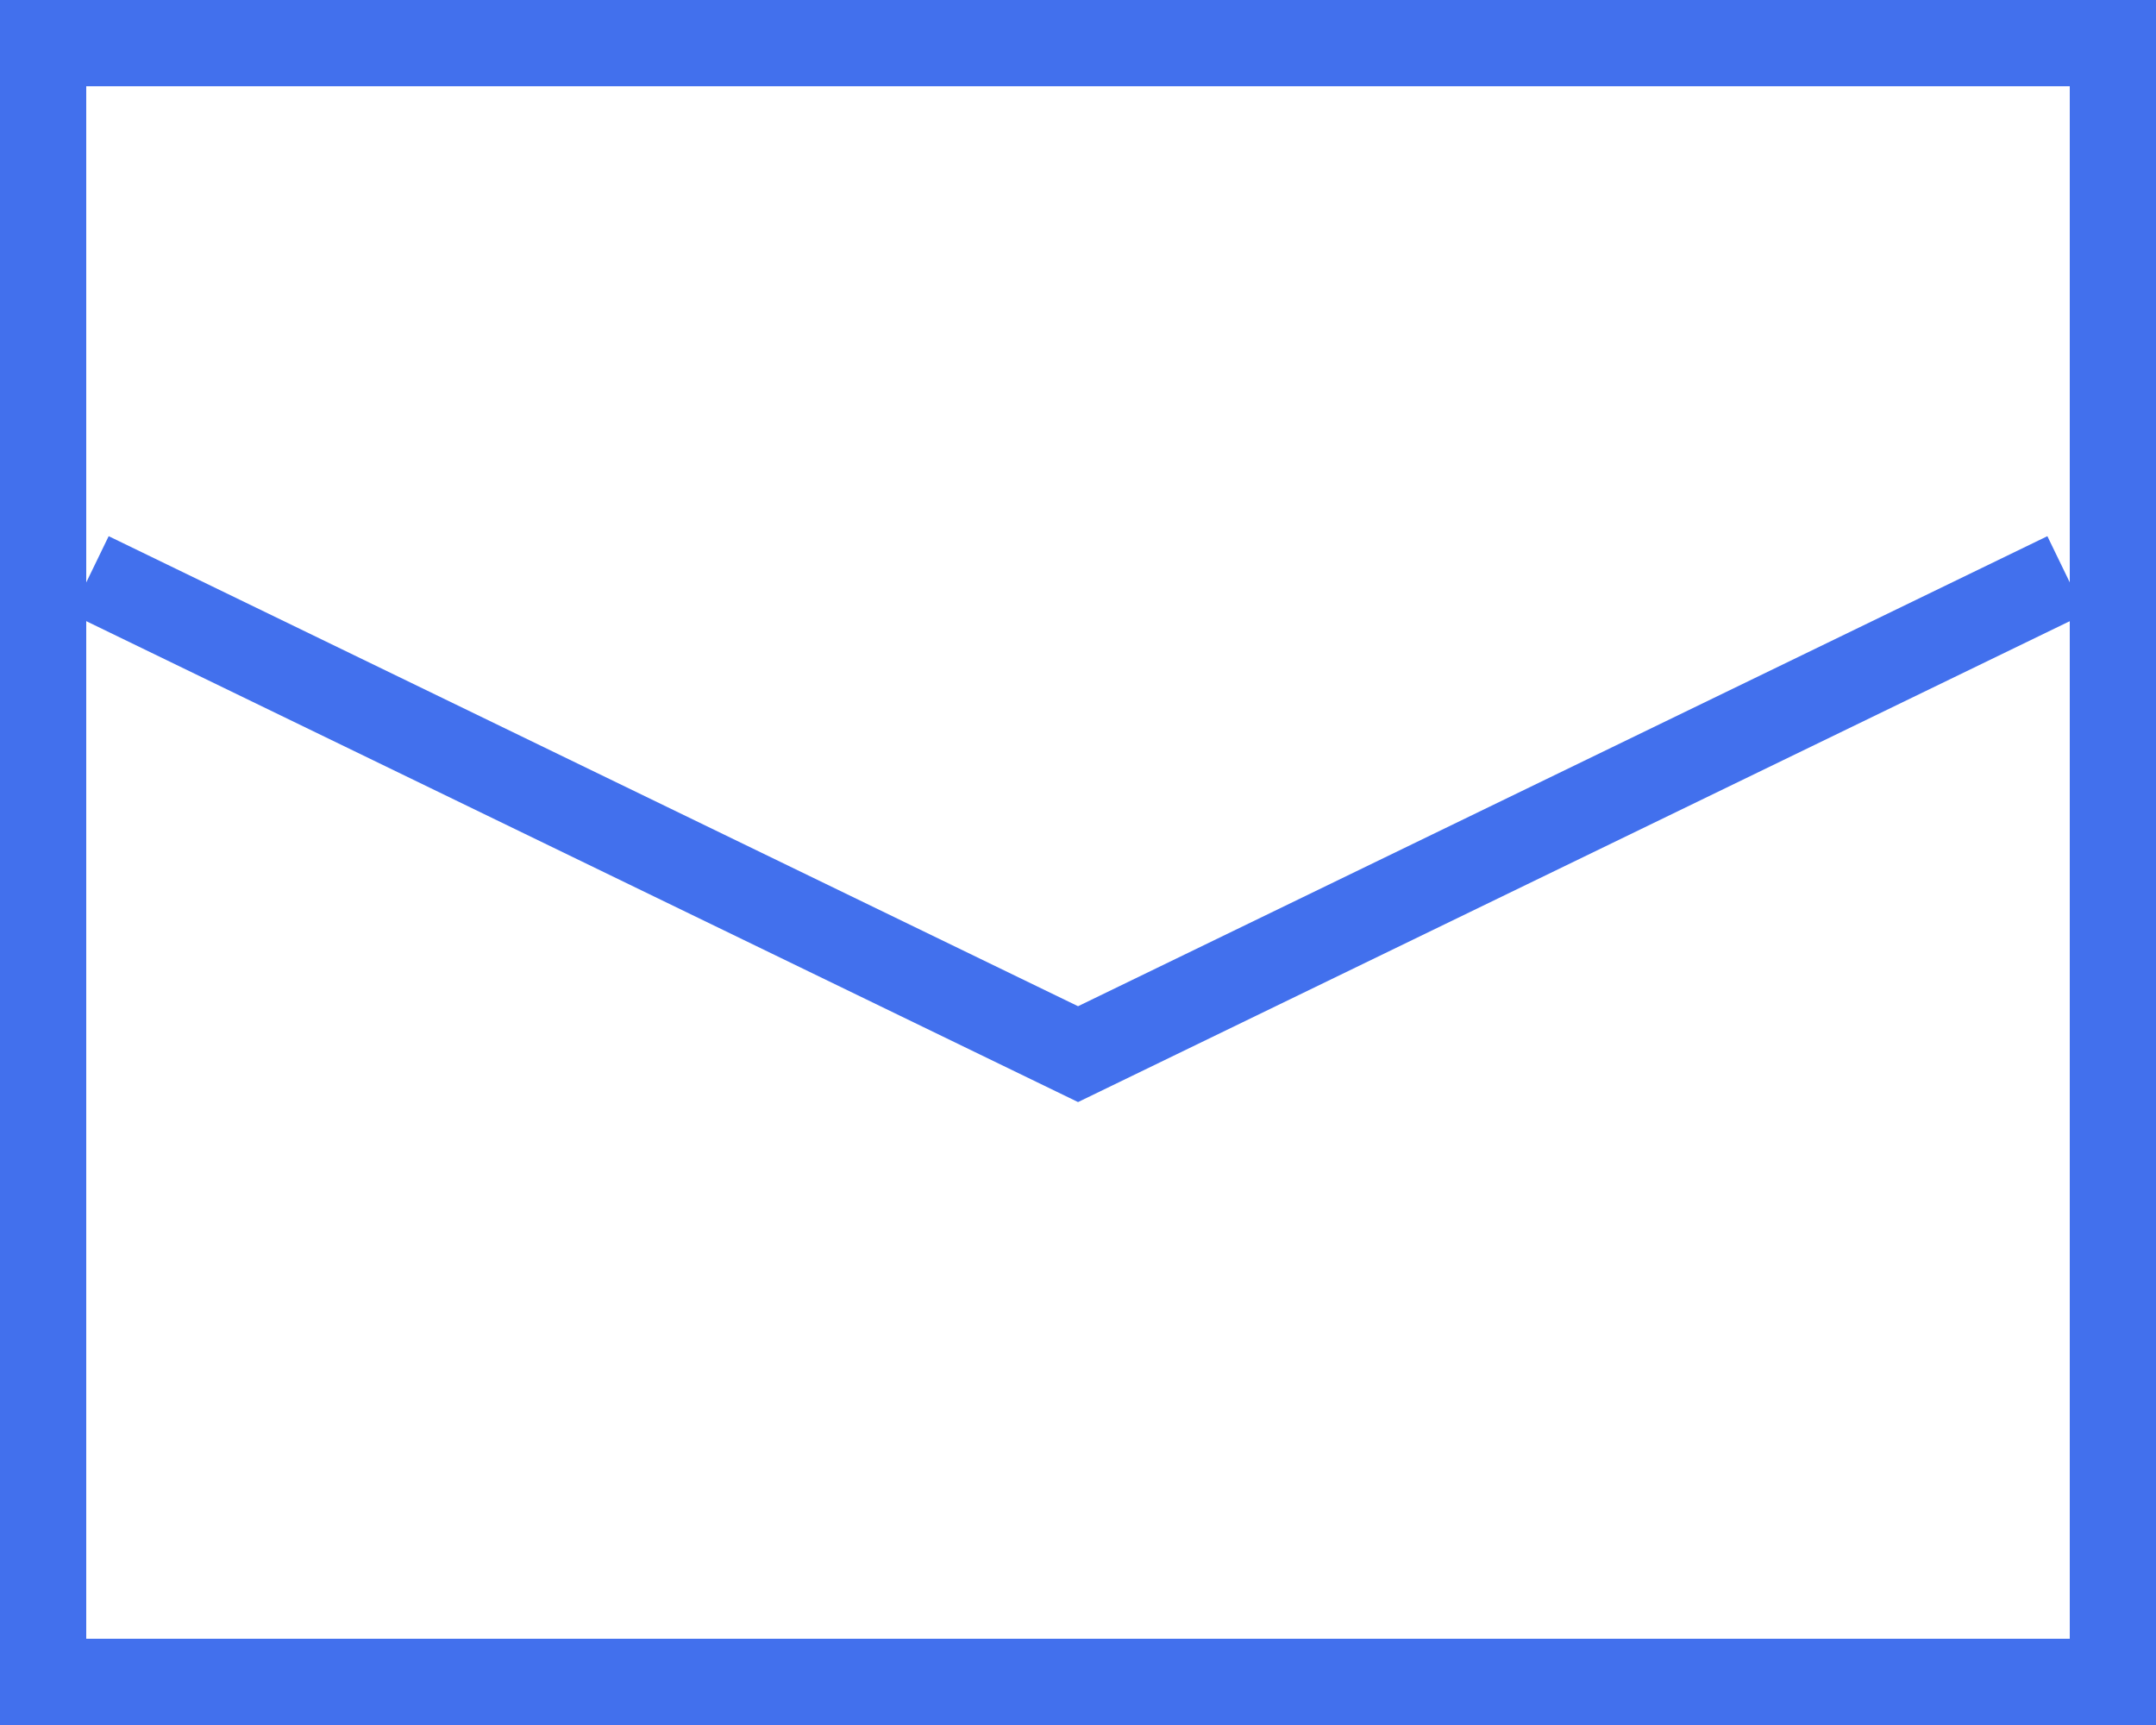 <svg width="50" height="40" viewBox="0 0 50 40" fill="none" xmlns="http://www.w3.org/2000/svg">
<rect x="1" y="1" width="48" height="38" stroke="#4270ED" stroke-width="2"/>
<path d="M2.084 13.333L25.001 24.444L47.917 13.333" stroke="#4270ED" stroke-width="2"/>
</svg>
